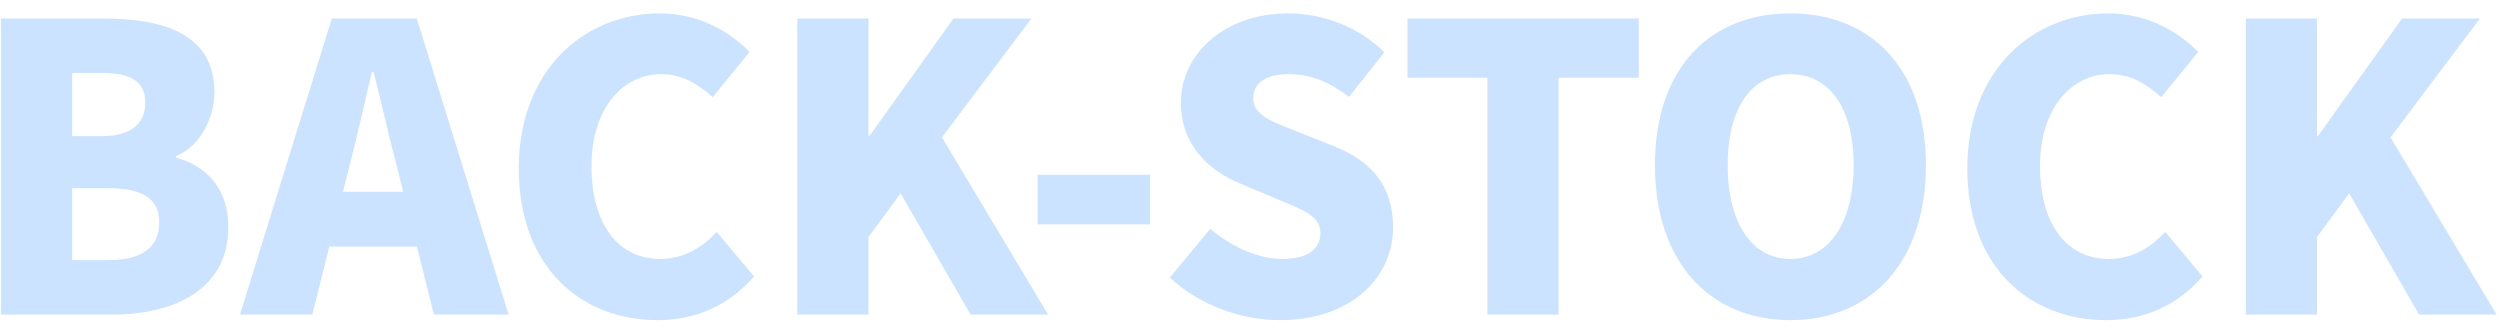 <svg width="151" height="20" viewBox="0 0 151 20" fill="none" xmlns="http://www.w3.org/2000/svg">
<path d="M0.064 19H6.808C10.696 19 13.792 17.368 13.792 13.72C13.792 11.344 12.424 10 10.624 9.52V9.424C12.064 8.872 12.952 7.144 12.952 5.56C12.952 2.128 10 1.12 6.304 1.12H0.064V19ZM4.36 8.224V4.408H6.136C7.936 4.408 8.776 4.936 8.776 6.208C8.776 7.432 7.96 8.224 6.136 8.224H4.36ZM4.36 15.712V11.368H6.496C8.584 11.368 9.616 11.968 9.616 13.432C9.616 14.968 8.56 15.712 6.496 15.712H4.36ZM14.495 19H18.863L21.096 10.072C21.552 8.296 22.032 6.208 22.463 4.336H22.559C23.04 6.16 23.495 8.296 23.976 10.072L26.207 19H30.72L25.175 1.12H20.04L14.495 19ZM18.264 14.896H26.904V11.584H18.264V14.896ZM39.71 19.336C42.038 19.336 44.03 18.448 45.542 16.696L43.286 14.008C42.446 14.92 41.318 15.64 39.878 15.64C37.358 15.64 35.726 13.576 35.726 10.024C35.726 6.544 37.622 4.48 39.926 4.48C41.198 4.48 42.134 5.056 43.046 5.872L45.278 3.136C44.054 1.888 42.182 0.808 39.854 0.808C35.318 0.808 31.334 4.216 31.334 10.168C31.334 16.216 35.174 19.336 39.71 19.336ZM48.158 19H52.454V14.32L54.398 11.68L58.622 19H63.302L56.894 8.296L62.294 1.12H57.59L52.526 8.2H52.454V1.12H48.158V19ZM62.669 13.552H69.461V10.552H62.669V13.552ZM77.327 19.336C81.647 19.336 84.143 16.72 84.143 13.744C84.143 11.224 82.823 9.736 80.615 8.848L78.383 7.96C76.799 7.336 75.695 6.952 75.695 5.944C75.695 5.008 76.487 4.48 77.807 4.48C79.199 4.48 80.303 4.96 81.479 5.848L83.615 3.16C82.055 1.6 79.871 0.808 77.807 0.808C74.015 0.808 71.327 3.208 71.327 6.208C71.327 8.8 73.079 10.36 74.951 11.104L77.231 12.064C78.767 12.712 79.751 13.048 79.751 14.08C79.751 15.04 79.007 15.64 77.423 15.64C76.007 15.64 74.351 14.896 73.103 13.816L70.655 16.768C72.503 18.472 74.999 19.336 77.327 19.336ZM89.84 19H94.136V4.696H98.984V1.12H85.016V4.696H89.84V19ZM108.143 19.336C113.015 19.336 116.327 15.832 116.327 9.976C116.327 4.144 113.015 0.808 108.143 0.808C103.271 0.808 99.959 4.12 99.959 9.976C99.959 15.832 103.271 19.336 108.143 19.336ZM108.143 15.64C105.791 15.64 104.351 13.432 104.351 9.976C104.351 6.52 105.791 4.48 108.143 4.48C110.495 4.48 111.959 6.52 111.959 9.976C111.959 13.432 110.495 15.64 108.143 15.64ZM127.202 19.336C129.53 19.336 131.522 18.448 133.034 16.696L130.778 14.008C129.938 14.92 128.81 15.64 127.37 15.64C124.85 15.64 123.218 13.576 123.218 10.024C123.218 6.544 125.114 4.48 127.418 4.48C128.69 4.48 129.626 5.056 130.538 5.872L132.77 3.136C131.546 1.888 129.674 0.808 127.346 0.808C122.81 0.808 118.826 4.216 118.826 10.168C118.826 16.216 122.666 19.336 127.202 19.336ZM135.65 19H139.946V14.32L141.89 11.68L146.114 19H150.794L144.386 8.296L149.786 1.12H145.082L140.018 8.2H139.946V1.12H135.65V19Z" fill="#0075FF" fill-opacity="0.2"/>
</svg>
